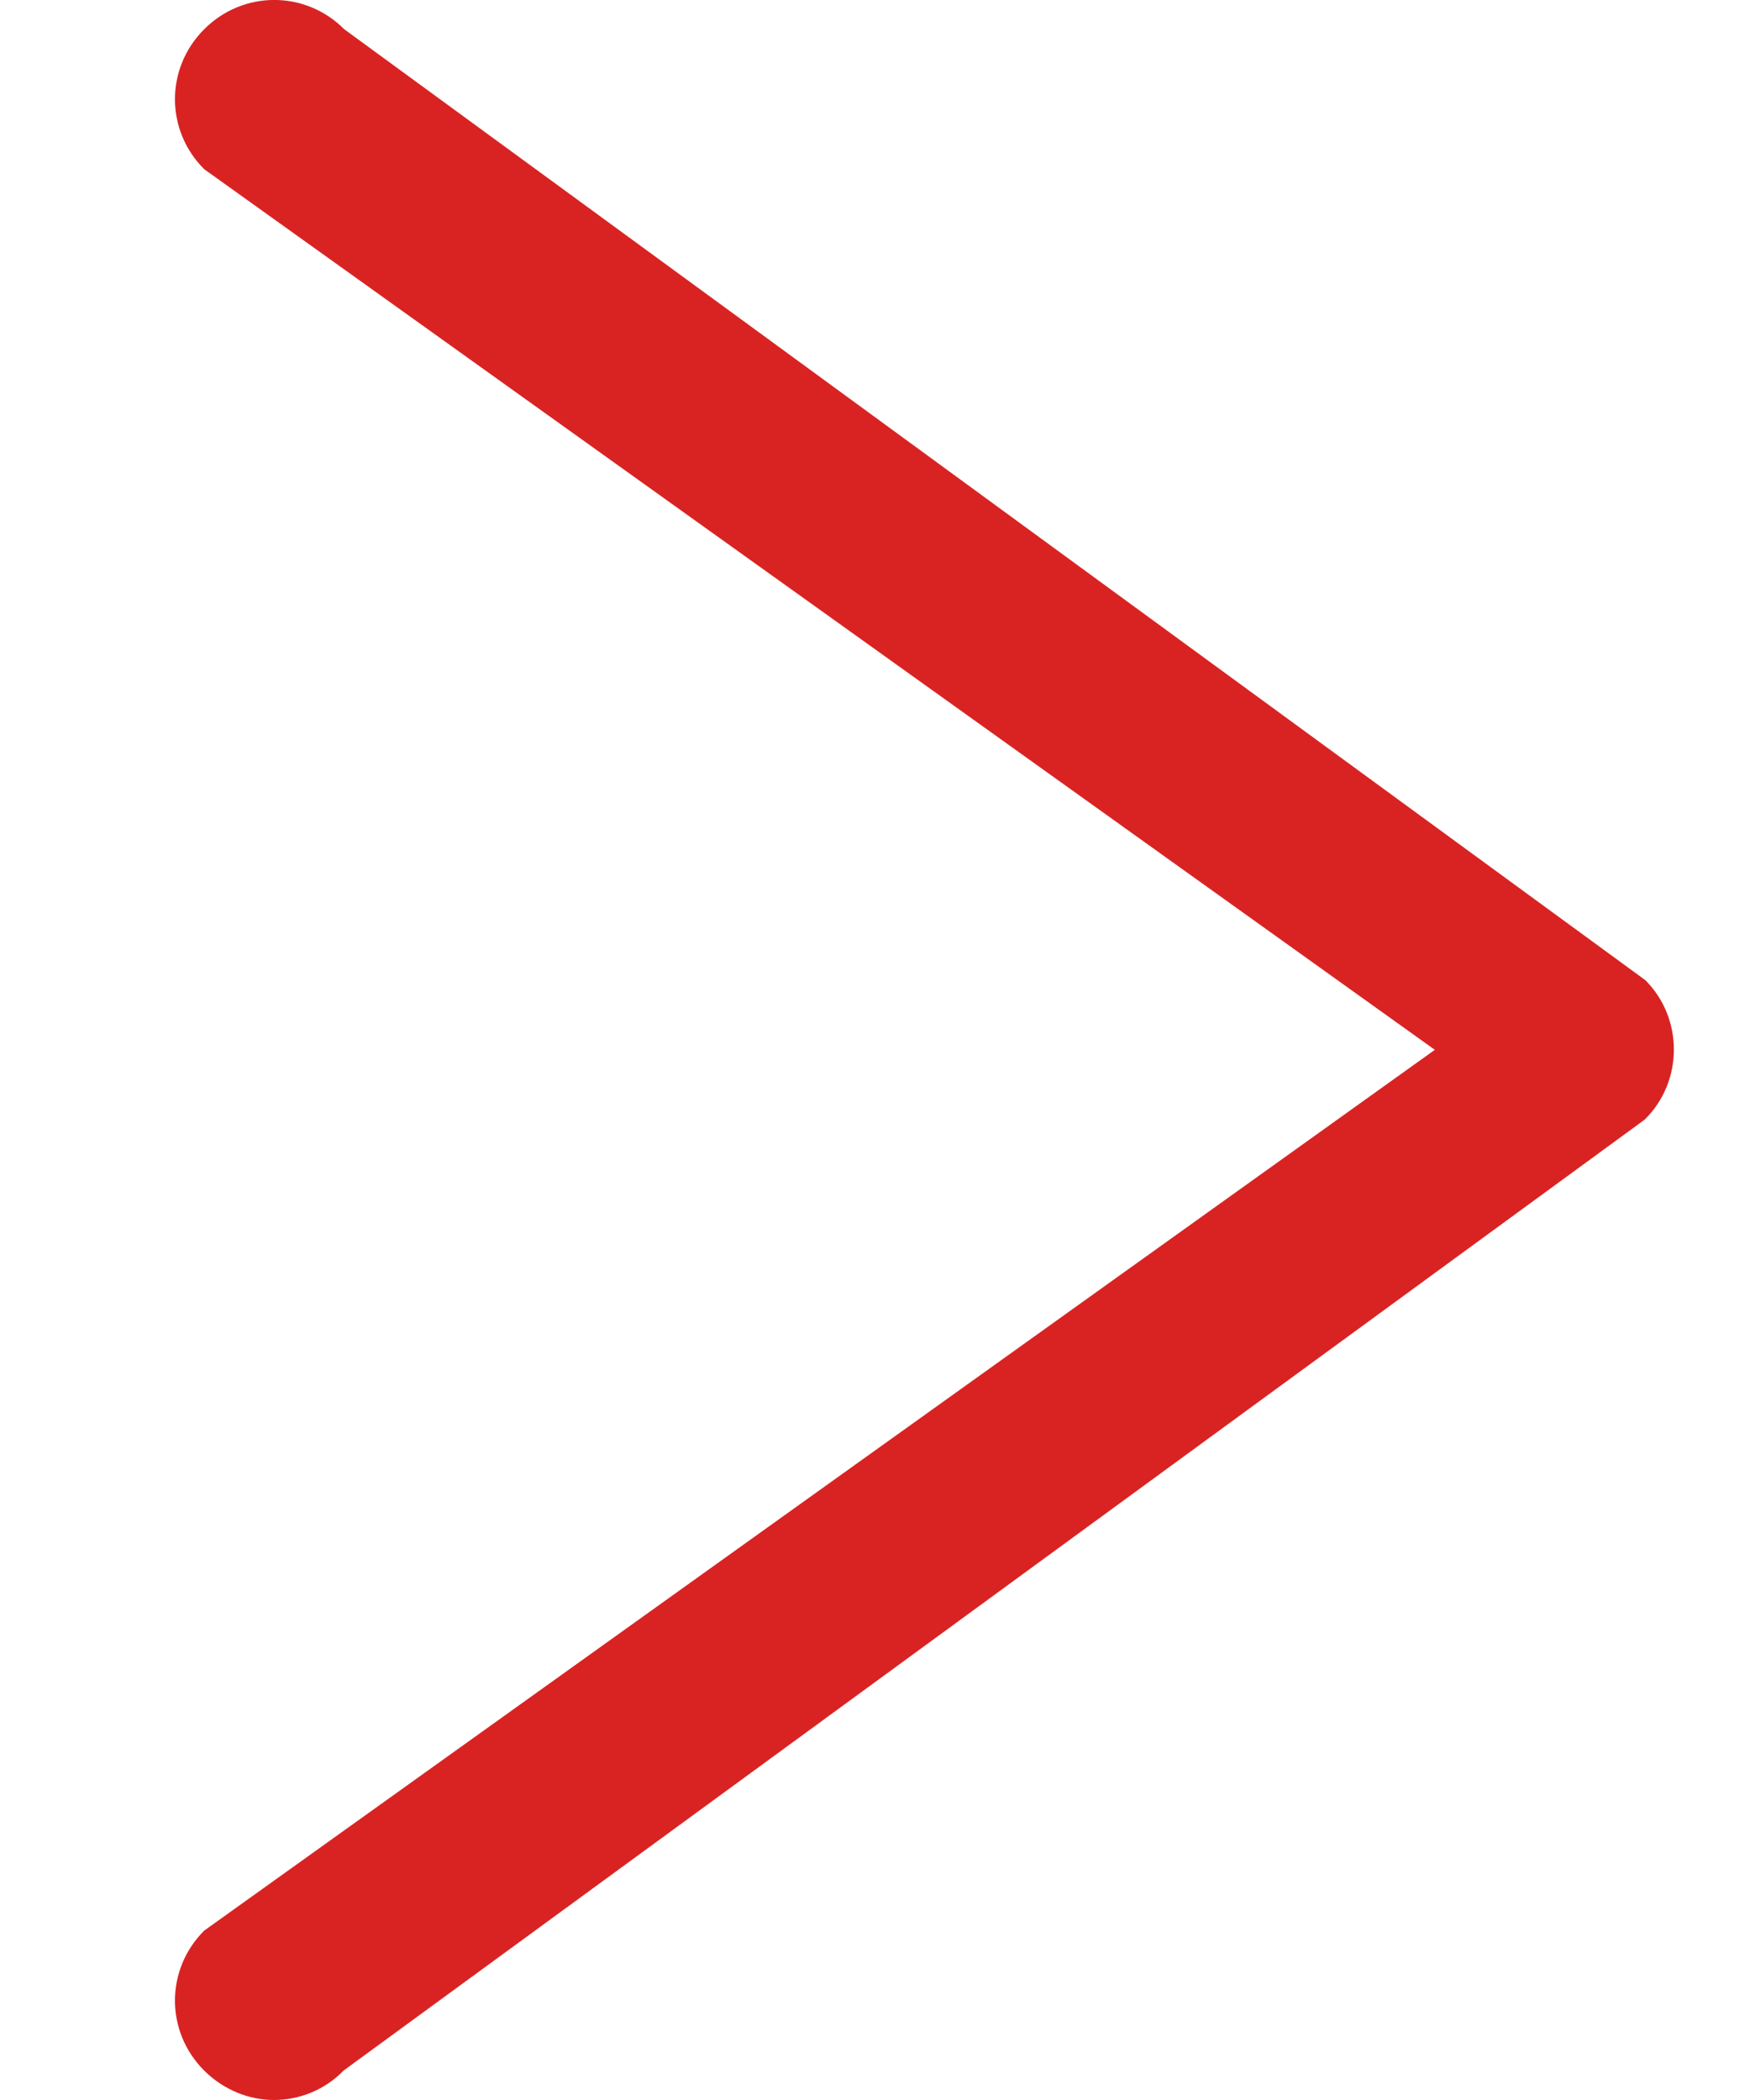 <svg width="10" height="12" viewBox="0 0 10 12" fill="none" xmlns="http://www.w3.org/2000/svg">
<path d="M9.402 5.601L1.967 0.167C1.745 -0.056 1.389 -0.056 1.167 0.167C0.944 0.389 0.944 0.745 1.167 0.967L8.199 5.999L1.167 11.032C0.944 11.254 0.944 11.61 1.167 11.832C1.276 11.941 1.422 12 1.565 12C1.707 12 1.854 11.945 1.963 11.832L9.398 6.398C9.62 6.18 9.62 5.819 9.402 5.601Z" fill="#D92323"/>
</svg>

